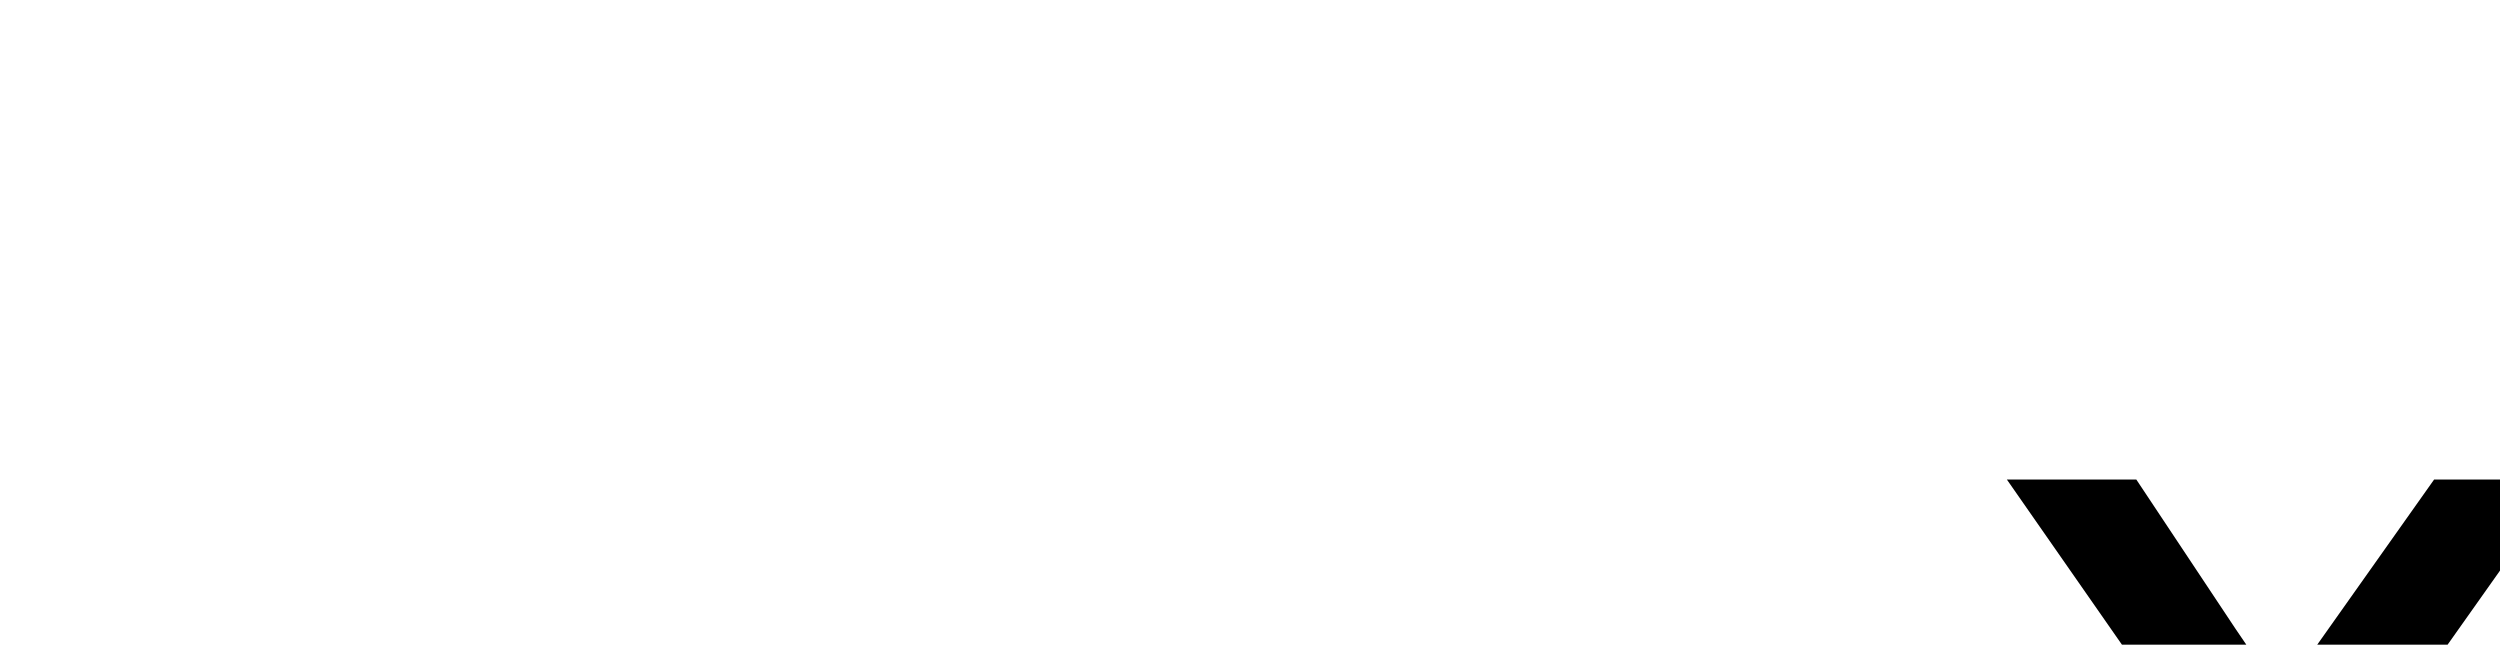 <?xml version="1.0" encoding="utf-8"?>
<svg width="159" height="41" viewBox="-0.506 -0.5 159 41" xml:space="preserve">
	<g transform="translate(126,30)">
		<path d="M0,40l14.613-20.652L1.132,0h8.233l6.303,9.485c1.211,1.741,2.139,3.219,2.783,4.436c1.164-1.645,2.201-3.111,3.113-4.4
			L28.302,0h8.288L22.874,19.389L37.232,40h-8.231l-8.253-12.284l-1.79-3.011L8.29,40H0z"/>
		<path d="M40.251,40l14.613-20.652L41.384,0h8.232l6.303,9.485c1.21,1.741,2.138,3.219,2.783,4.436
			c1.164-1.645,2.201-3.111,3.113-4.4L68.553,0h8.288L63.125,19.389L77.484,40h-8.231L61,27.716l-1.791-3.011L48.542,40H40.251z"/>
		<path d="M120.754,40l14.613-20.652L121.887,0h8.232l6.303,9.485c1.211,1.741,2.139,3.219,2.783,4.436
			c1.163-1.645,2.201-3.111,3.113-4.4L149.056,0h8.288l-13.716,19.389L157.988,40h-8.231l-8.253-12.284l-1.79-3.011L129.044,40
			H120.754z"/>
		<path d="M80.503,40l14.612-20.652L81.635,0h8.232l6.303,9.485c1.211,1.741,2.139,3.219,2.783,4.436
			c1.164-1.645,2.201-3.111,3.113-4.4L108.805,0h8.288l-13.717,19.389L117.736,40h-8.231l-8.253-12.284l-1.79-3.011L88.793,40
			H80.503z"/>
	</g>
</svg>
